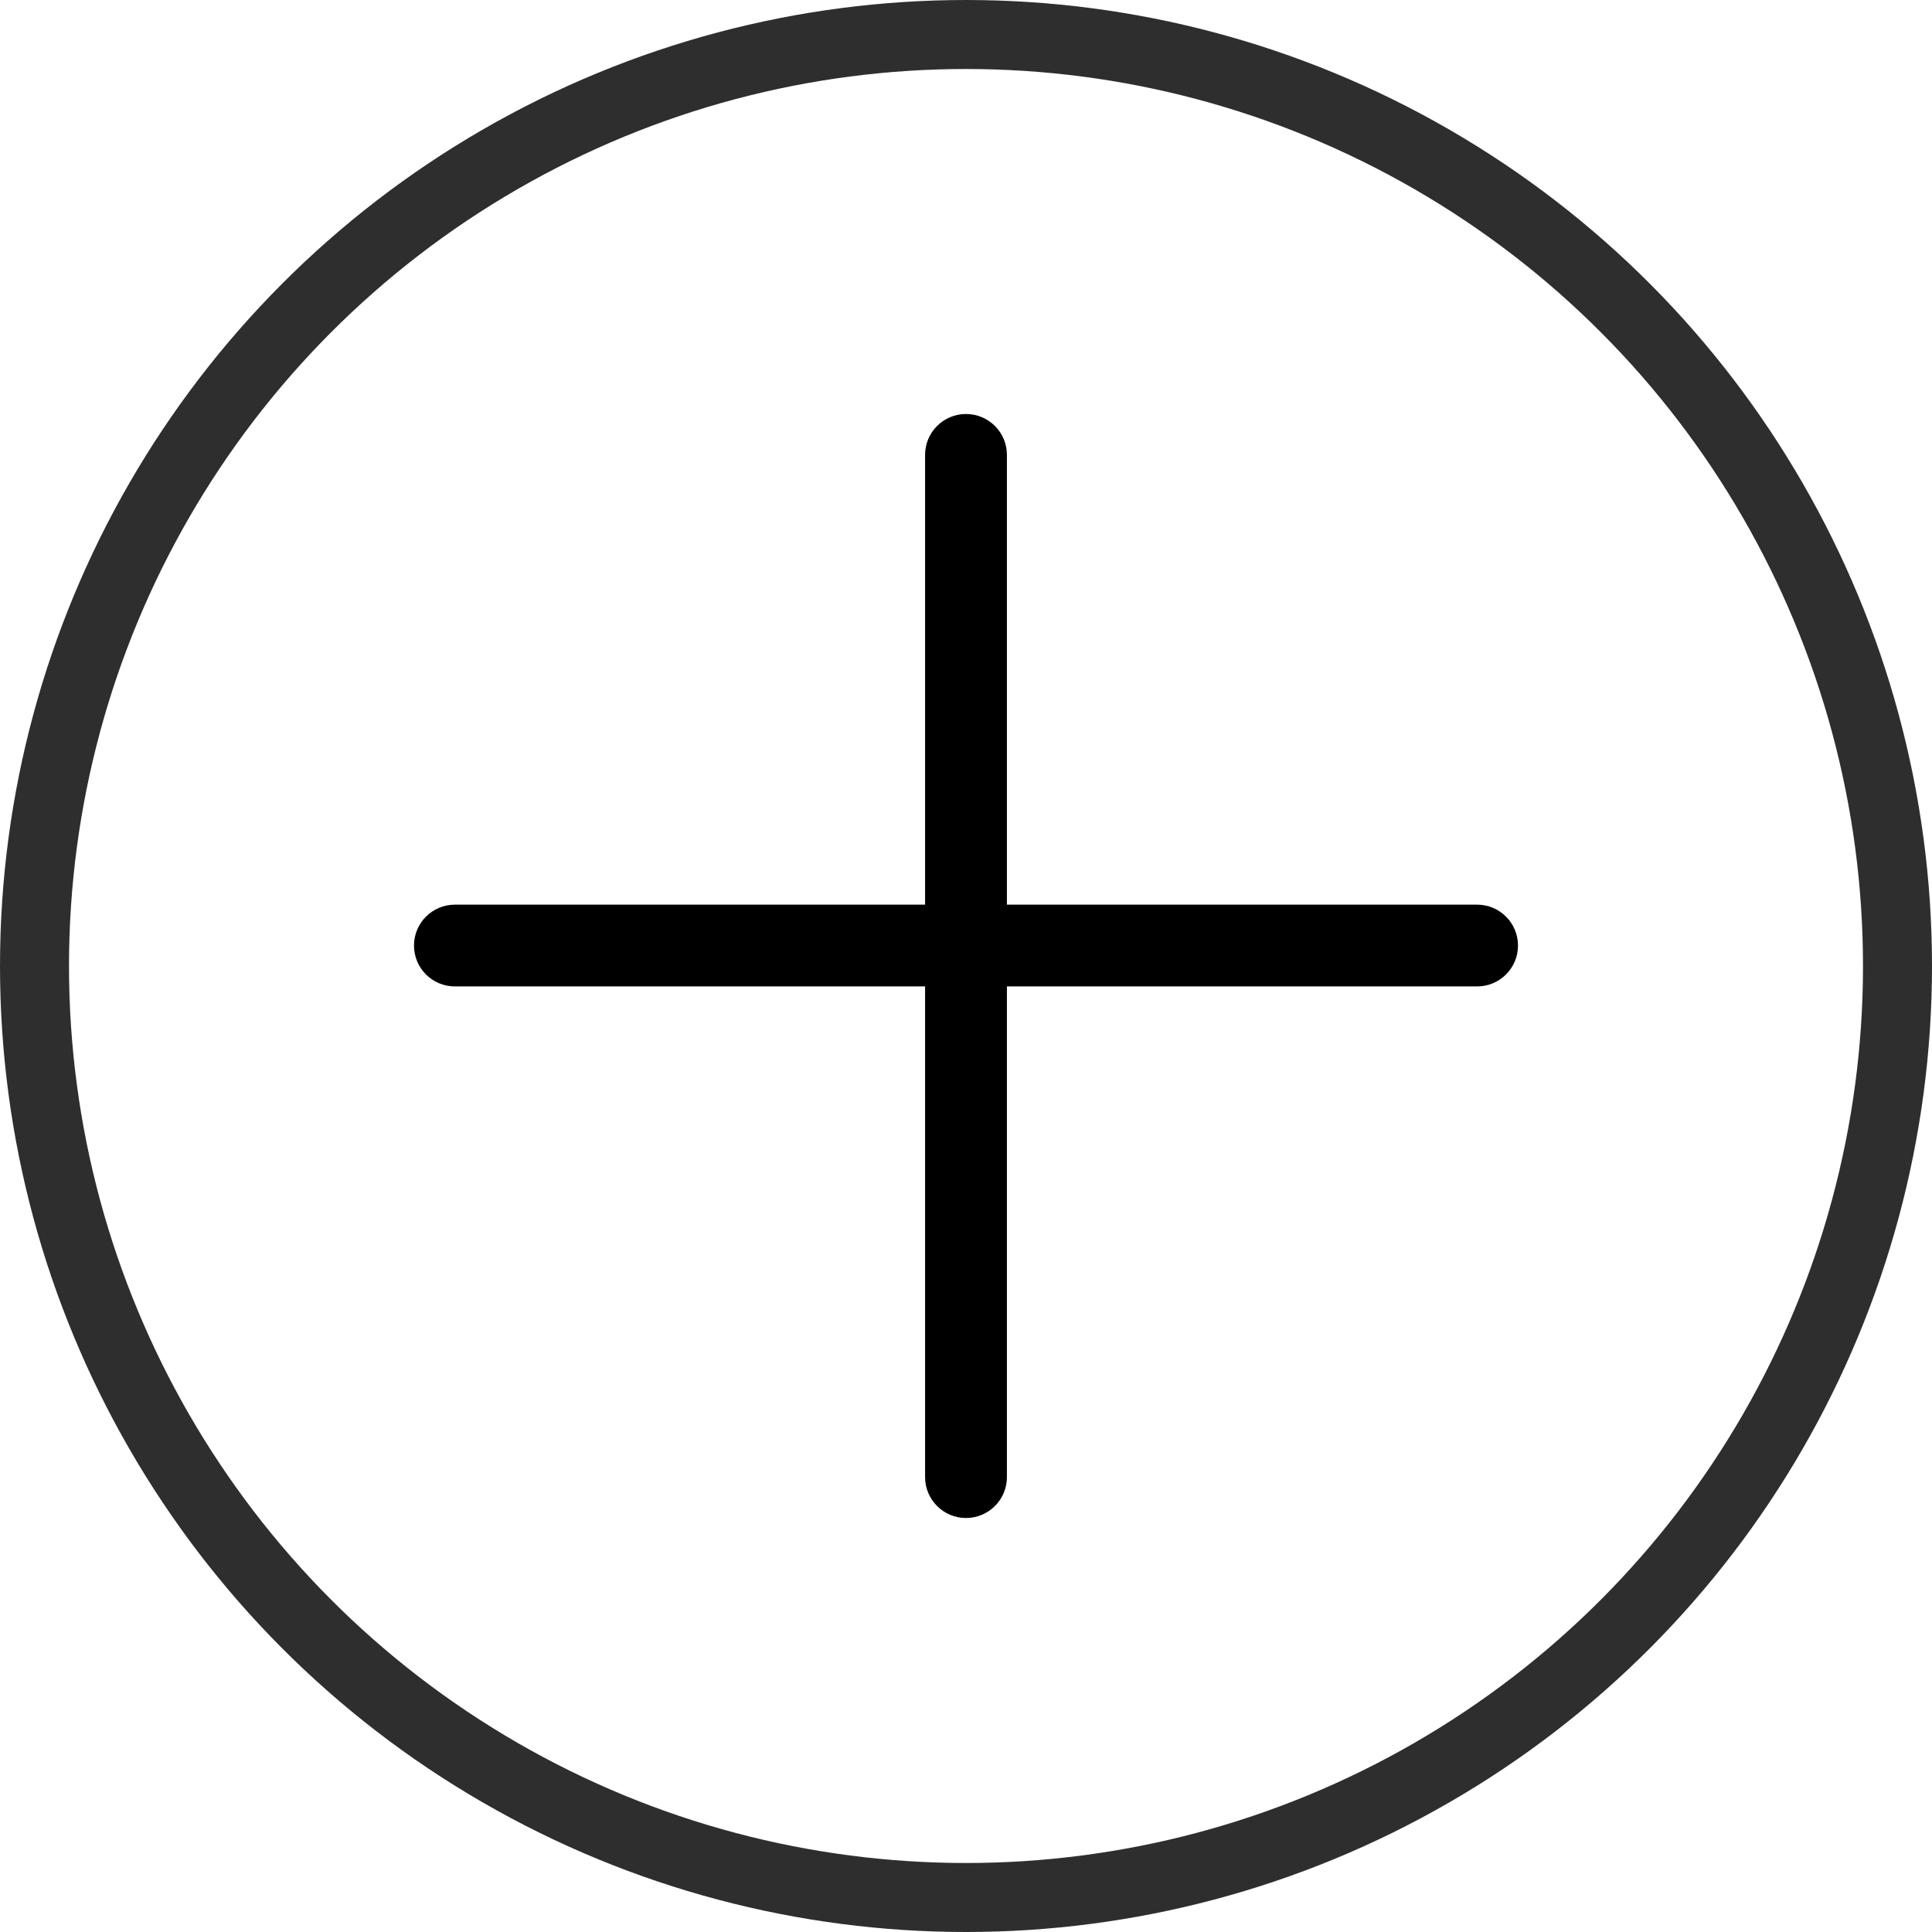 <svg width="28" height="28" viewBox="0 0 28 28" fill="none" xmlns="http://www.w3.org/2000/svg">
<path d="M21.407 13.111H14.593V6.593C14.593 6.265 14.327 6 14 6C13.673 6 13.407 6.265 13.407 6.593V13.111H6.593C6.265 13.111 6 13.376 6 13.704C6 14.031 6.265 14.296 6.593 14.296H13.407V21.407C13.407 21.735 13.673 22 14 22C14.327 22 14.593 21.735 14.593 21.407V14.296H21.407C21.735 14.296 22 14.031 22 13.704C22 13.376 21.735 13.111 21.407 13.111Z" fill="black"/>
<circle cx="14" cy="14" r="13.5" stroke="#2E2E2E"/>
</svg>
